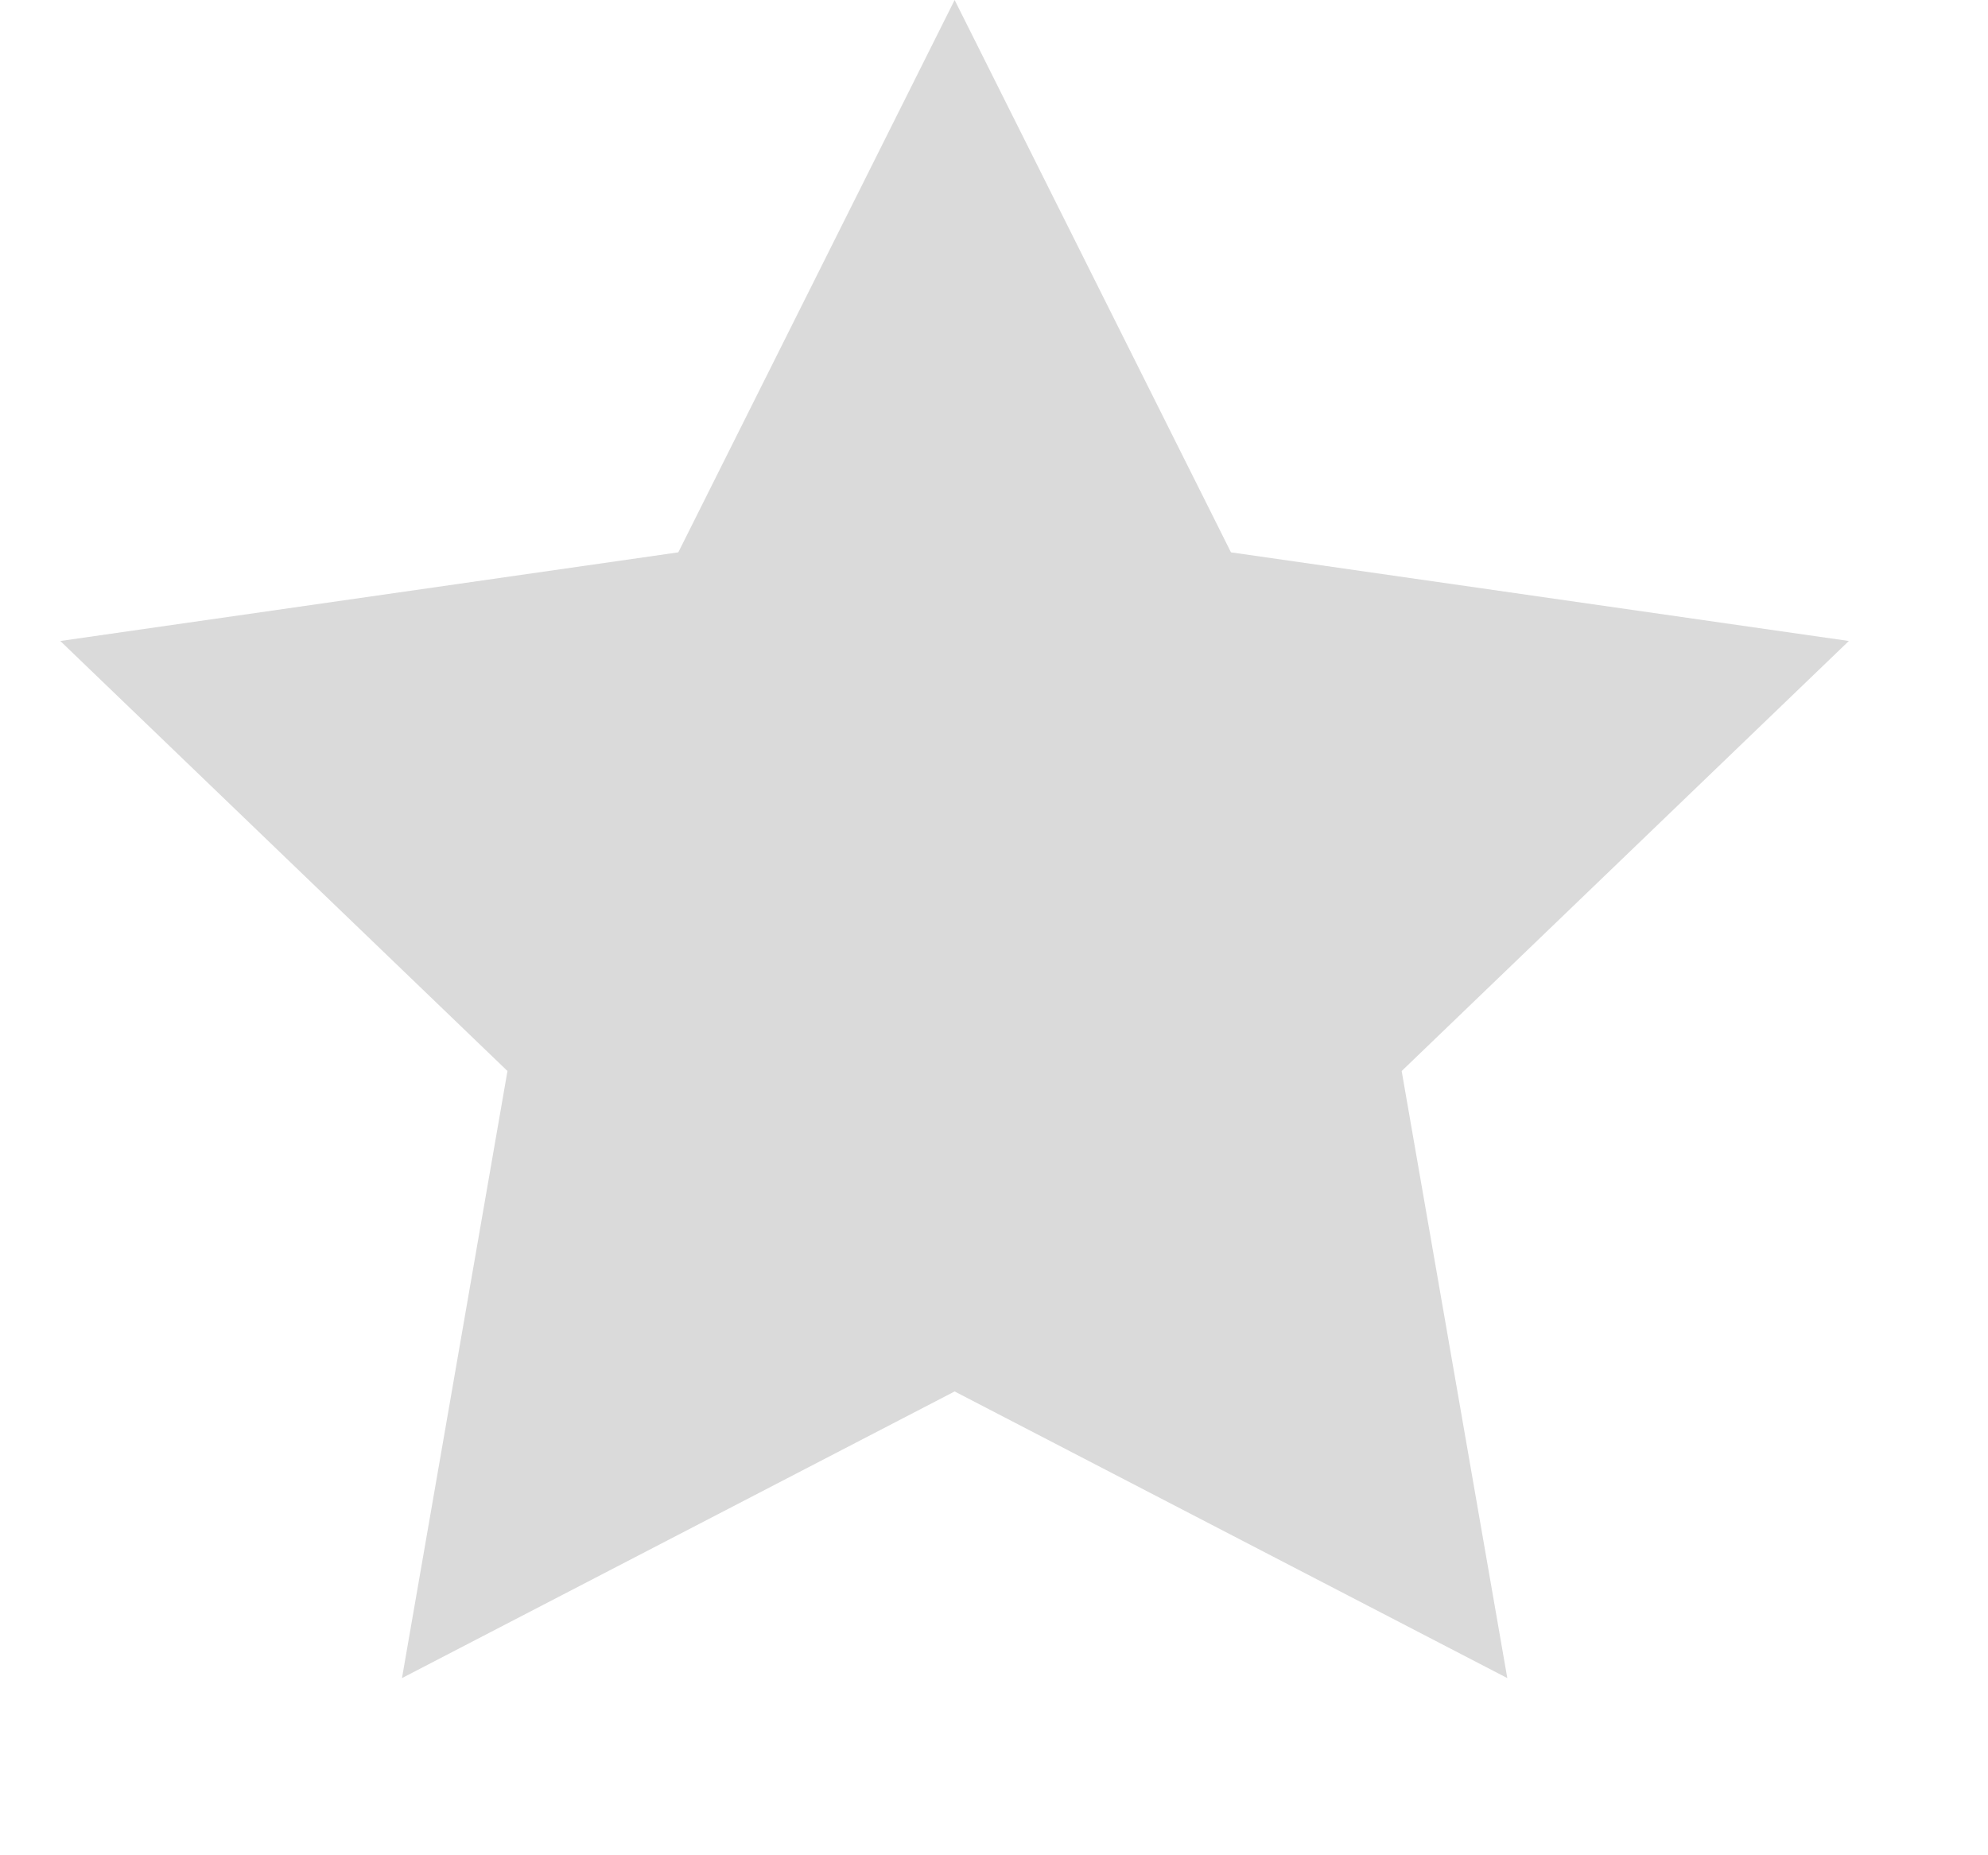 <svg xmlns="http://www.w3.org/2000/svg" width="15" height="14" viewBox="0 0 15 14"><path fill="#DADADA" fill-rule="evenodd" d="M7.203 10.5l-4.17 2.163.796-4.581L.455 4.837l4.663-.669L7.203 0l2.085 4.168 4.662.669-3.374 3.245.797 4.581z"/></svg>